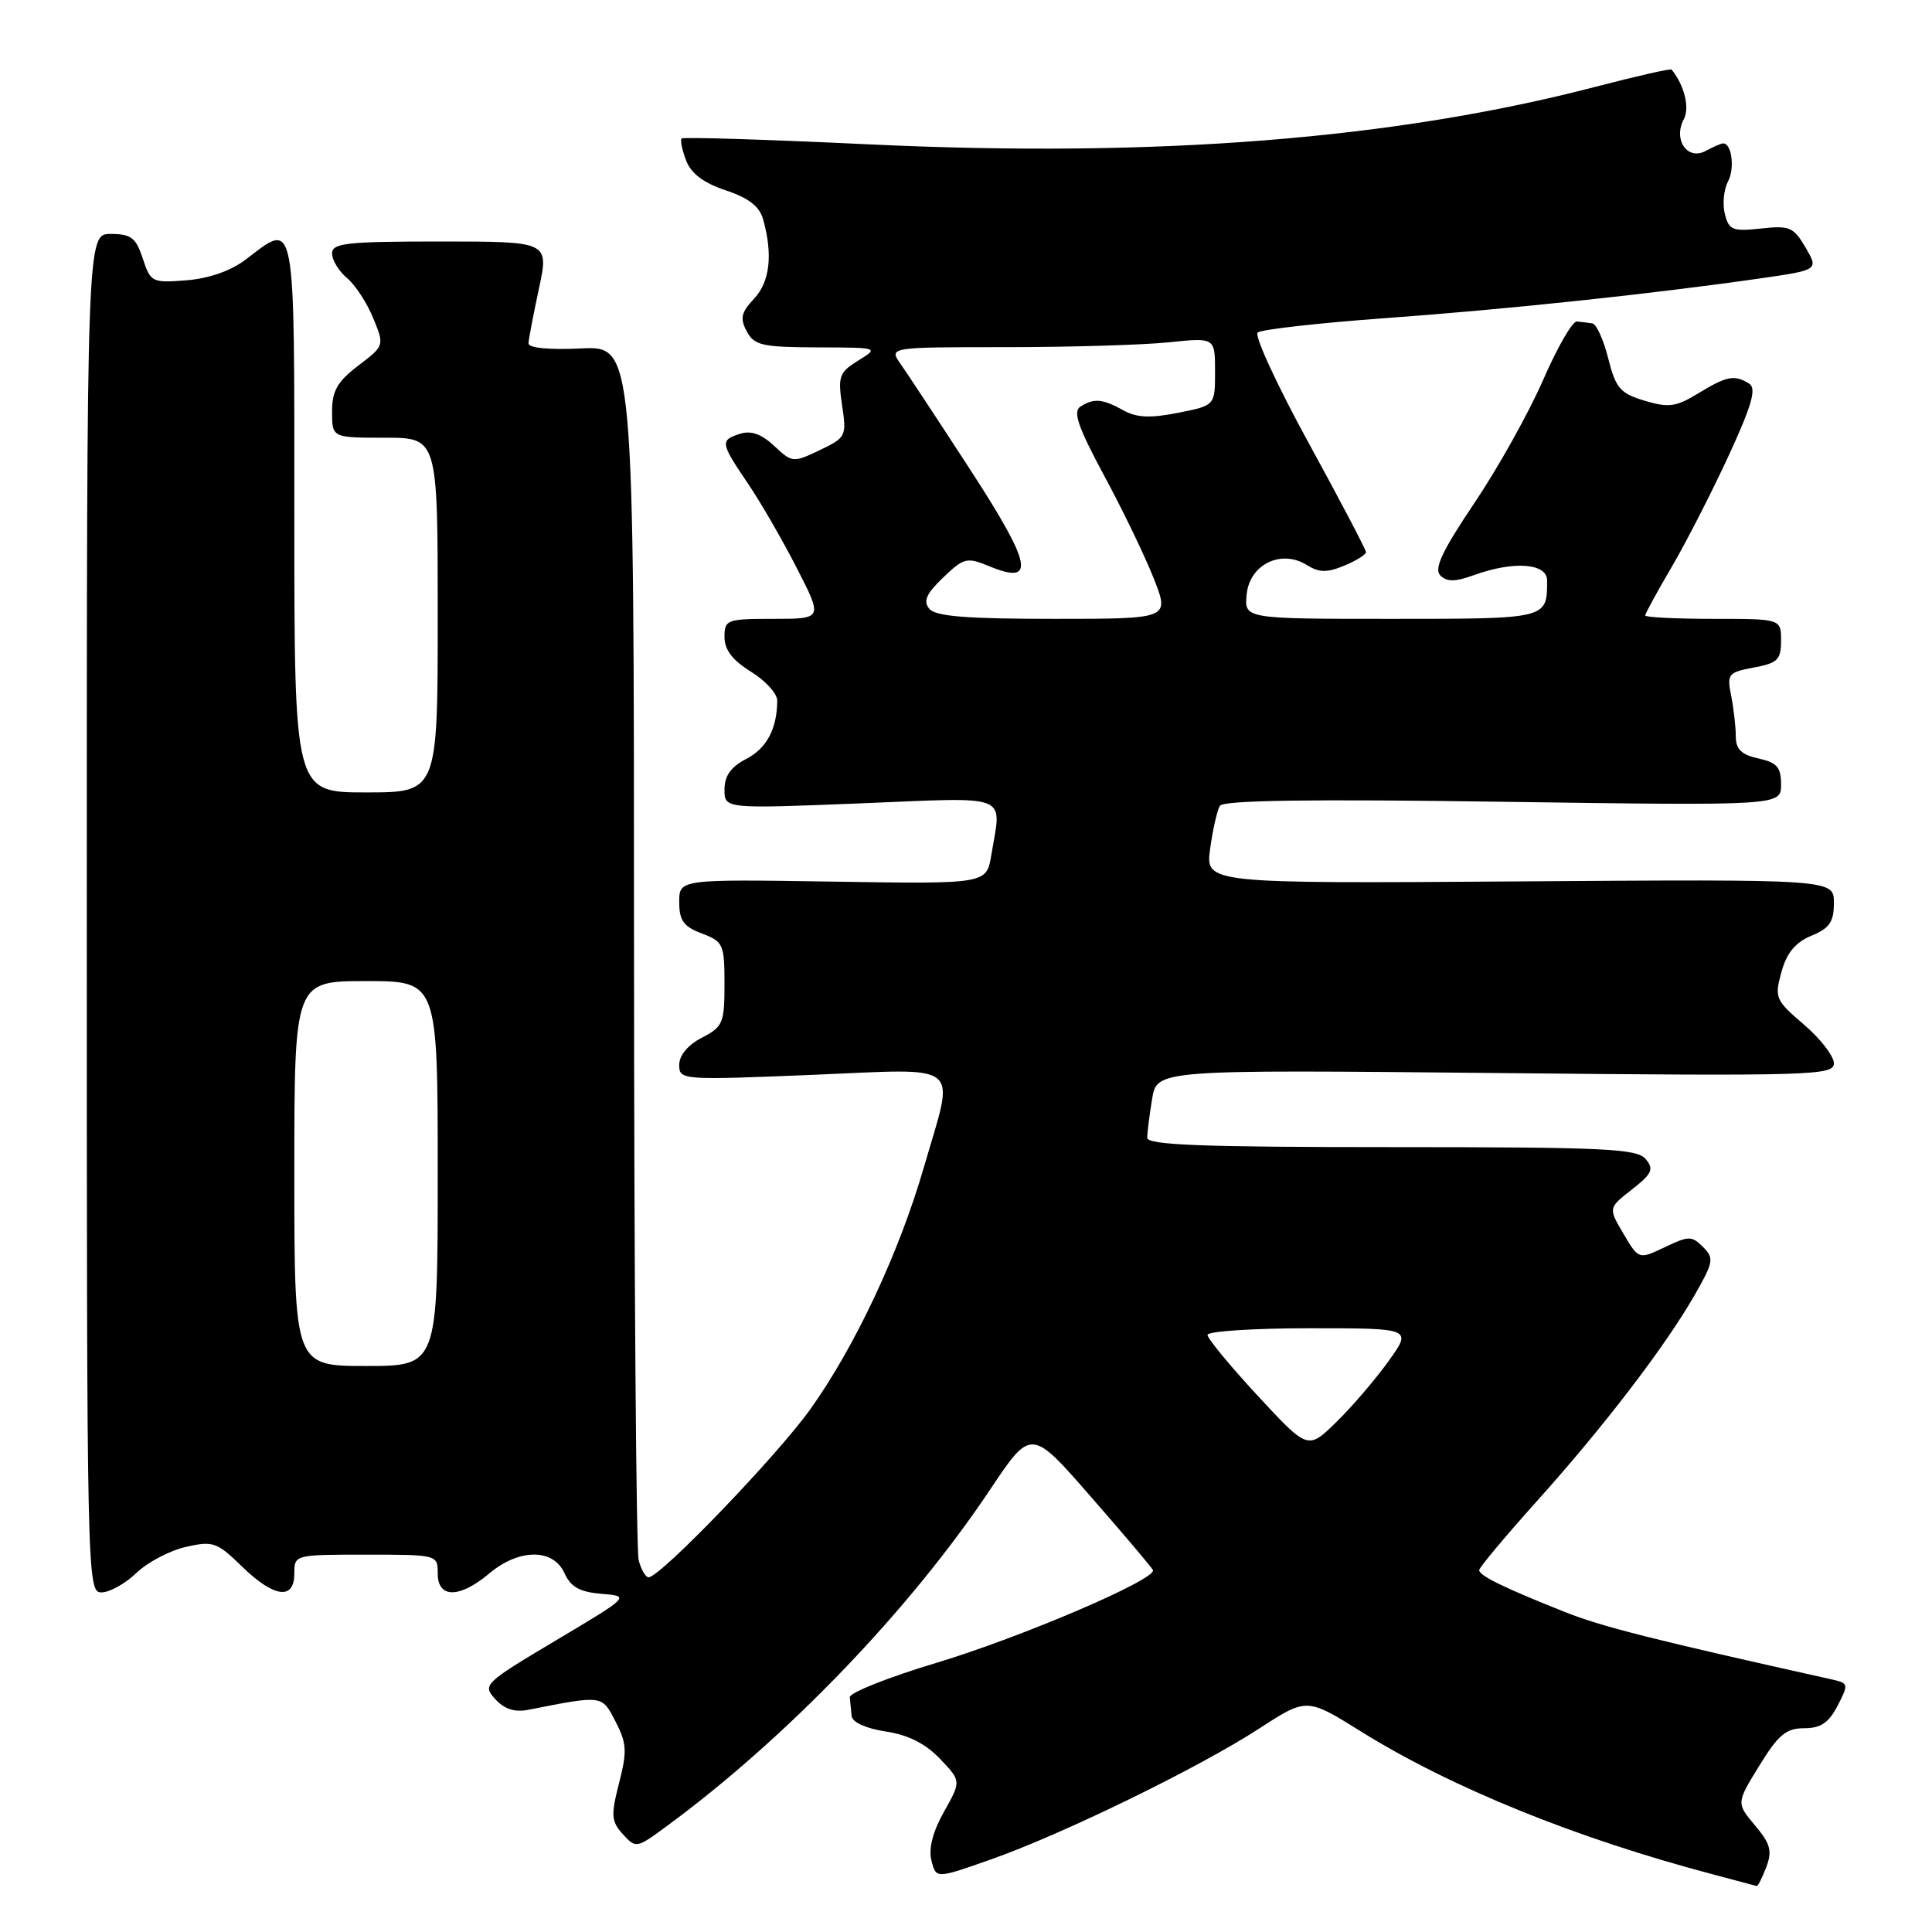 <?xml version="1.0" encoding="UTF-8" standalone="no"?>
<!DOCTYPE svg PUBLIC "-//W3C//DTD SVG 1.1//EN" "http://www.w3.org/Graphics/SVG/1.1/DTD/svg11.dtd" >
<svg xmlns="http://www.w3.org/2000/svg" xmlns:xlink="http://www.w3.org/1999/xlink" version="1.1" viewBox="0 0 256 256">
 <g >
 <path fill="currentColor"
d=" M 234.04 247.41 C 234.85 245.25 234.60 244.32 232.54 241.87 C 230.07 238.92 230.07 238.92 233.12 233.96 C 235.64 229.86 236.67 229.00 239.06 229.00 C 241.25 229.00 242.32 228.28 243.49 226.02 C 244.97 223.16 244.94 223.03 242.76 222.54 C 219.07 217.27 212.22 215.54 207.33 213.59 C 199.22 210.36 196.00 208.78 196.00 208.05 C 196.00 207.71 199.42 203.62 203.60 198.96 C 212.47 189.09 220.59 178.49 224.51 171.67 C 227.06 167.23 227.15 166.72 225.66 165.23 C 224.17 163.74 223.77 163.74 220.59 165.26 C 217.14 166.90 217.14 166.90 215.12 163.48 C 213.10 160.06 213.10 160.06 216.24 157.61 C 218.92 155.51 219.18 154.93 218.06 153.58 C 216.92 152.20 212.65 152.00 184.38 152.00 C 159.14 152.00 152.00 151.72 152.01 150.75 C 152.02 150.06 152.31 147.75 152.66 145.62 C 153.30 141.74 153.30 141.74 198.15 142.18 C 240.20 142.60 243.00 142.51 243.00 140.89 C 243.00 139.94 241.21 137.63 239.03 135.76 C 235.24 132.52 235.11 132.20 236.05 128.80 C 236.75 126.25 237.89 124.88 240.02 123.99 C 242.43 122.99 243.00 122.16 243.00 119.63 C 243.00 116.50 243.00 116.50 201.36 116.79 C 159.72 117.08 159.72 117.08 160.35 112.46 C 160.70 109.92 161.28 107.36 161.64 106.77 C 162.10 106.04 173.67 105.87 199.15 106.24 C 236.00 106.76 236.00 106.76 236.00 103.96 C 236.00 101.66 235.46 101.04 233.00 100.50 C 230.73 100.00 230.00 99.28 230.00 97.55 C 230.00 96.28 229.72 93.87 229.39 92.19 C 228.81 89.31 228.99 89.09 232.39 88.45 C 235.55 87.86 236.00 87.42 236.00 84.89 C 236.00 82.00 236.00 82.00 227.00 82.00 C 222.05 82.00 218.00 81.80 218.00 81.55 C 218.00 81.31 219.59 78.39 221.54 75.07 C 223.48 71.75 226.87 65.12 229.07 60.35 C 232.14 53.68 232.77 51.47 231.78 50.84 C 229.85 49.62 228.82 49.81 225.06 52.10 C 222.09 53.92 221.12 54.05 217.93 53.10 C 214.68 52.12 214.10 51.45 213.10 47.50 C 212.48 45.02 211.53 42.93 210.99 42.85 C 210.44 42.77 209.52 42.65 208.94 42.60 C 208.36 42.54 206.35 46.03 204.48 50.33 C 202.60 54.64 198.51 61.98 195.38 66.63 C 191.08 73.02 189.98 75.38 190.85 76.25 C 191.72 77.12 192.81 77.11 195.32 76.20 C 200.59 74.30 205.00 74.62 205.00 76.92 C 205.00 82.03 205.14 82.00 184.33 82.00 C 164.87 82.00 164.87 82.00 165.19 78.77 C 165.57 74.79 169.76 72.74 173.16 74.87 C 174.79 75.88 175.82 75.90 178.11 74.96 C 179.70 74.30 181.00 73.49 181.00 73.16 C 181.00 72.84 177.58 66.32 173.40 58.69 C 169.22 51.05 166.18 44.47 166.65 44.06 C 167.12 43.66 174.70 42.80 183.50 42.16 C 199.59 41.00 218.88 38.95 233.24 36.89 C 240.98 35.77 240.98 35.77 239.24 32.79 C 237.66 30.09 237.12 29.86 233.33 30.28 C 229.58 30.69 229.09 30.49 228.55 28.35 C 228.22 27.03 228.41 25.10 228.97 24.05 C 229.89 22.33 229.47 19.00 228.33 19.00 C 228.07 19.00 227.02 19.45 225.99 20.01 C 223.57 21.30 221.67 18.49 223.12 15.78 C 223.92 14.28 223.18 11.29 221.50 9.22 C 221.37 9.06 216.82 10.09 211.38 11.51 C 184.74 18.44 153.34 20.93 115.22 19.13 C 101.73 18.49 90.53 18.14 90.32 18.35 C 90.11 18.55 90.38 19.86 90.91 21.26 C 91.57 22.99 93.22 24.24 96.16 25.22 C 99.20 26.23 100.64 27.35 101.12 29.07 C 102.43 33.75 102.01 37.36 99.91 39.59 C 98.20 41.41 98.03 42.19 98.95 43.91 C 99.95 45.77 100.99 46.00 108.29 46.03 C 116.47 46.05 116.49 46.06 113.73 47.77 C 111.19 49.34 111.01 49.86 111.58 53.71 C 112.20 57.80 112.10 57.98 108.62 59.65 C 105.09 61.33 104.96 61.31 102.59 59.09 C 100.92 57.52 99.52 57.02 98.09 57.47 C 95.39 58.33 95.44 58.65 99.06 64.00 C 100.74 66.47 103.67 71.54 105.57 75.25 C 109.03 82.00 109.03 82.00 102.51 82.00 C 96.29 82.00 96.00 82.11 96.00 84.42 C 96.00 86.10 97.06 87.49 99.50 89.00 C 101.43 90.19 102.99 91.91 102.99 92.83 C 102.96 96.59 101.59 99.16 98.87 100.57 C 96.85 101.61 96.00 102.80 96.00 104.61 C 96.00 107.17 96.00 107.17 114.00 106.45 C 134.22 105.63 132.72 105.04 131.35 113.32 C 130.71 117.14 130.71 117.14 110.36 116.82 C 90.00 116.50 90.00 116.50 90.00 119.53 C 90.00 121.98 90.58 122.78 93.00 123.69 C 95.84 124.77 96.00 125.13 96.00 130.39 C 96.00 135.56 95.79 136.06 93.00 137.50 C 91.15 138.46 90.00 139.84 90.00 141.10 C 90.00 143.11 90.30 143.13 107.50 142.43 C 127.95 141.59 126.54 140.45 122.43 154.63 C 119.15 165.96 113.31 178.41 107.38 186.72 C 102.97 192.90 87.48 209.00 85.94 209.00 C 85.55 209.00 84.96 207.99 84.63 206.75 C 84.30 205.51 84.02 168.80 84.01 125.17 C 84.00 45.84 84.00 45.84 77.00 46.17 C 72.76 46.37 70.01 46.11 70.03 45.50 C 70.05 44.95 70.67 41.69 71.41 38.25 C 72.75 32.00 72.75 32.00 58.38 32.00 C 45.90 32.00 44.00 32.21 44.00 33.59 C 44.00 34.46 44.89 35.93 45.98 36.84 C 47.07 37.75 48.63 40.14 49.45 42.15 C 50.95 45.80 50.95 45.80 47.47 48.45 C 44.69 50.57 44.00 51.79 44.00 54.55 C 44.00 58.00 44.00 58.00 51.00 58.00 C 58.00 58.00 58.00 58.00 58.00 81.50 C 58.00 105.00 58.00 105.00 48.50 105.00 C 39.00 105.00 39.00 105.00 39.00 68.50 C 39.00 27.97 39.25 29.29 32.57 34.38 C 30.59 35.89 27.70 36.90 24.72 37.14 C 20.15 37.50 19.96 37.41 18.92 34.26 C 18.01 31.49 17.37 31.00 14.67 31.00 C 11.50 31.00 11.50 31.00 11.50 121.00 C 11.50 209.49 11.53 211.00 13.45 211.00 C 14.52 211.00 16.60 209.84 18.08 208.42 C 19.56 207.00 22.51 205.45 24.64 204.97 C 28.22 204.16 28.75 204.34 32.04 207.55 C 36.31 211.70 39.00 212.07 39.00 208.50 C 39.00 206.01 39.03 206.00 48.50 206.00 C 57.97 206.00 58.00 206.01 58.00 208.50 C 58.00 211.81 60.88 211.81 64.82 208.50 C 68.76 205.18 73.29 205.15 74.79 208.44 C 75.63 210.29 76.81 210.95 79.70 211.19 C 83.50 211.50 83.50 211.50 73.68 217.35 C 64.13 223.04 63.91 223.25 65.62 225.14 C 66.81 226.45 68.20 226.91 69.94 226.57 C 79.94 224.60 79.73 224.58 81.56 228.11 C 83.05 230.99 83.11 232.05 82.03 236.27 C 80.93 240.56 80.99 241.33 82.53 243.04 C 84.25 244.93 84.35 244.92 88.26 242.04 C 104.22 230.31 120.55 213.32 131.20 197.37 C 136.63 189.25 136.63 189.25 144.56 198.34 C 148.93 203.34 152.62 207.71 152.77 208.04 C 153.32 209.25 135.23 216.99 124.00 220.36 C 117.67 222.26 112.55 224.30 112.60 224.90 C 112.66 225.51 112.77 226.62 112.85 227.39 C 112.94 228.22 114.75 229.03 117.35 229.43 C 120.31 229.87 122.61 231.02 124.54 233.04 C 127.37 236.00 127.37 236.00 125.09 240.05 C 123.60 242.70 123.02 244.95 123.42 246.53 C 124.03 248.95 124.03 248.95 131.26 246.40 C 140.77 243.06 158.88 234.22 166.82 229.06 C 173.15 224.95 173.15 224.95 180.32 229.42 C 192.27 236.86 208.76 243.56 227.00 248.37 C 230.03 249.17 232.62 249.86 232.77 249.91 C 232.93 249.96 233.49 248.83 234.04 247.41 Z  M 166.65 184.94 C 162.99 180.99 160.00 177.36 160.00 176.88 C 160.00 176.40 166.10 176.00 173.56 176.00 C 187.12 176.00 187.12 176.00 183.98 180.37 C 182.25 182.78 179.14 186.41 177.07 188.43 C 173.30 192.12 173.30 192.12 166.65 184.94 Z  M 39.00 155.50 C 39.00 130.00 39.00 130.00 48.50 130.00 C 58.00 130.00 58.00 130.00 58.00 155.50 C 58.00 181.00 58.00 181.00 48.50 181.00 C 39.00 181.00 39.00 181.00 39.00 155.50 Z  M 123.14 80.67 C 122.30 79.65 122.73 78.68 124.97 76.53 C 127.70 73.91 128.12 73.81 131.01 75.00 C 137.30 77.61 136.78 74.91 128.61 62.31 C 124.39 55.82 120.22 49.49 119.35 48.25 C 117.76 46.00 117.76 46.00 133.23 46.00 C 141.74 46.00 151.47 45.71 154.85 45.36 C 161.00 44.72 161.00 44.72 161.00 49.23 C 161.00 53.73 161.00 53.73 156.10 54.70 C 152.42 55.43 150.61 55.35 148.85 54.37 C 146.07 52.83 144.96 52.74 143.17 53.87 C 142.13 54.53 142.83 56.56 146.35 63.11 C 148.84 67.72 151.79 73.86 152.92 76.75 C 154.97 82.00 154.97 82.00 139.61 82.00 C 128.04 82.00 123.97 81.67 123.14 80.67 Z "/>
</g>
</svg>